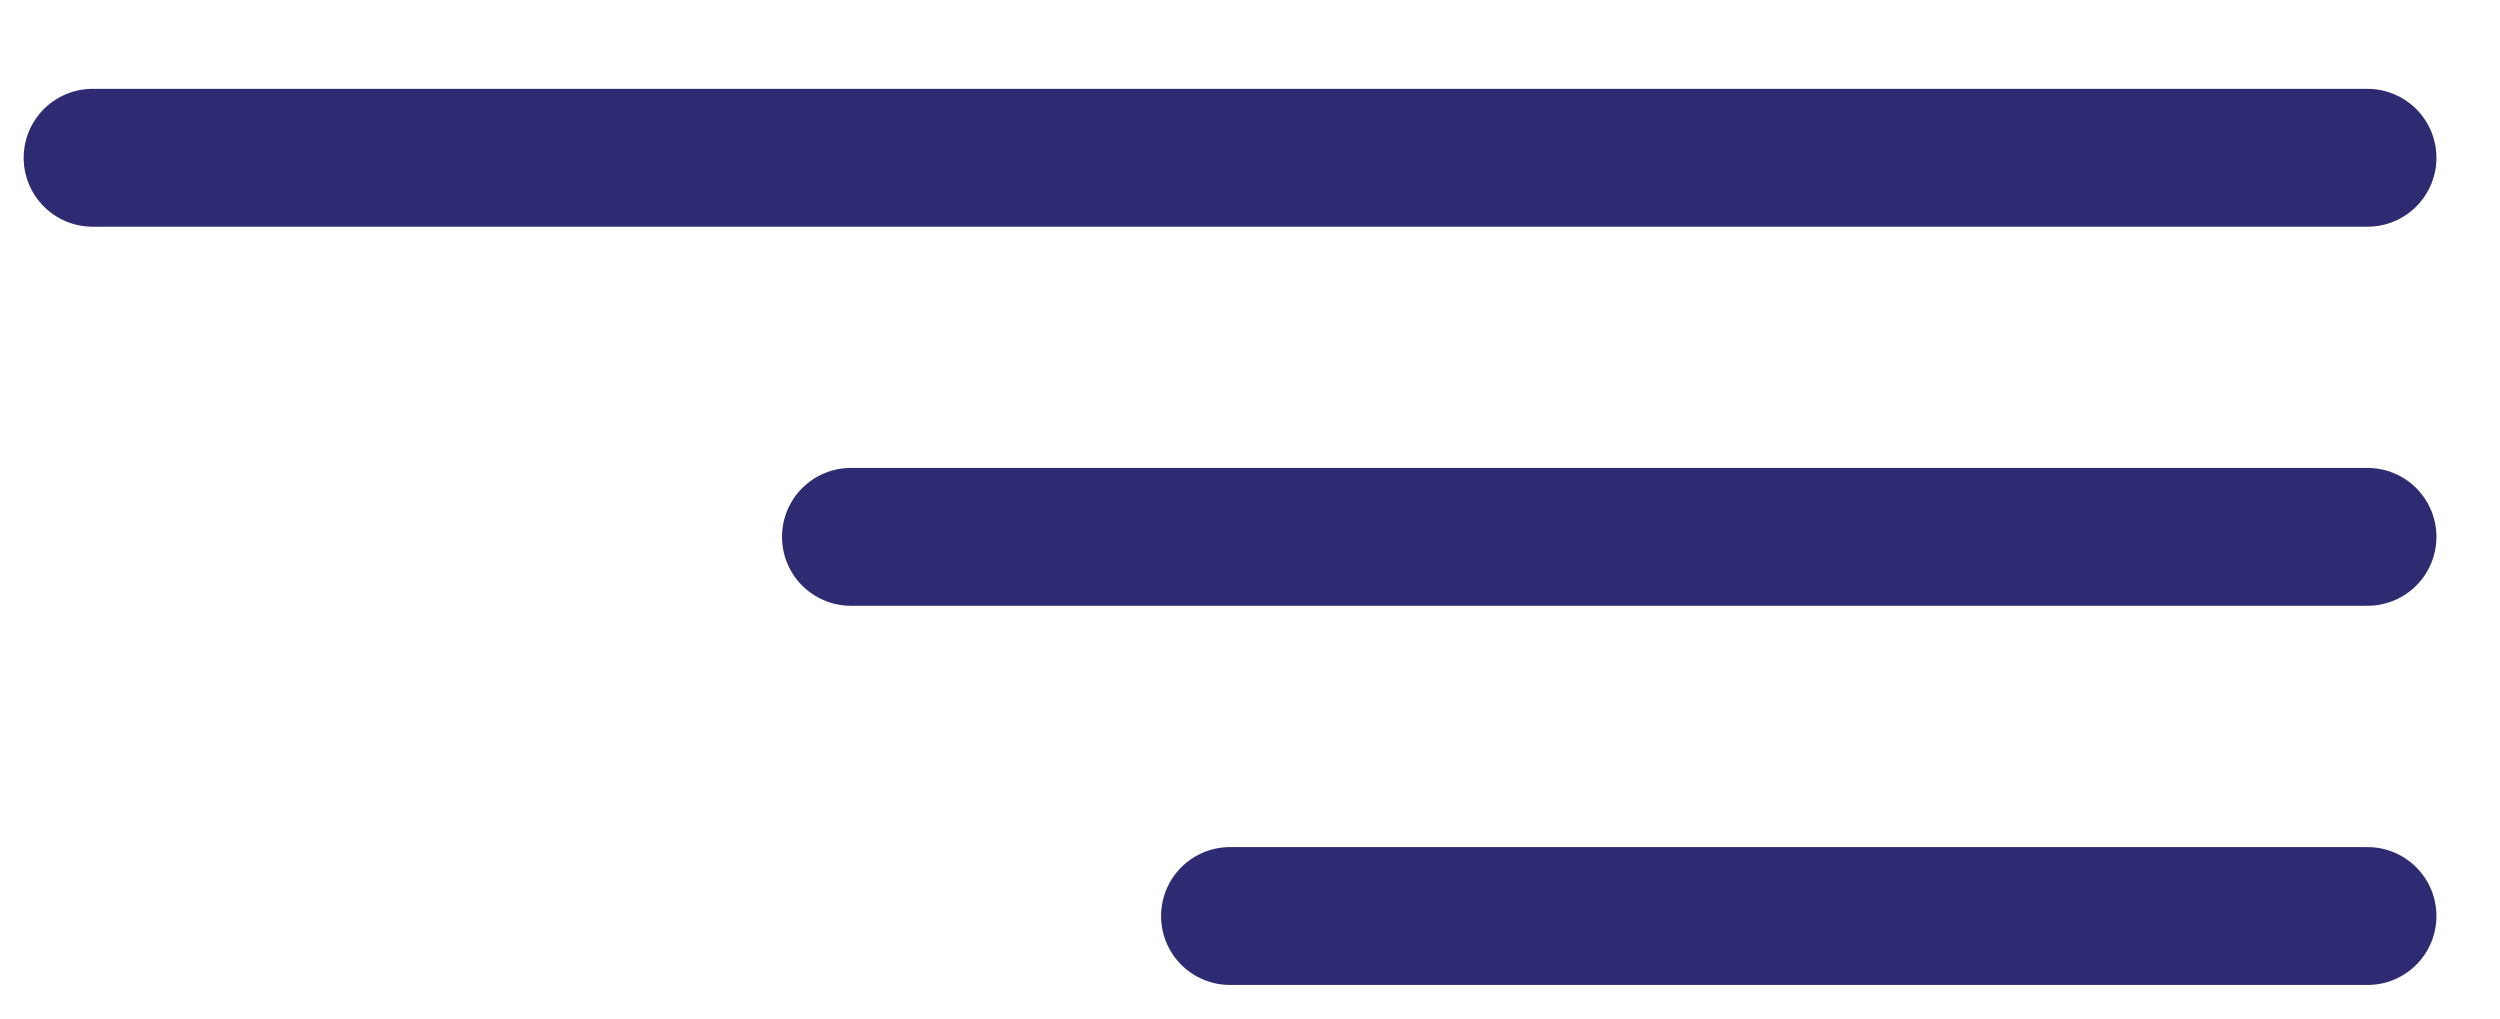 <svg width="27" height="11" viewBox="0 0 27 11" fill="none" xmlns="http://www.w3.org/2000/svg">
<path d="M1 1.704H25.569" stroke="#2F2B73" stroke-width="1.489" stroke-linecap="round"/>
<path d="M9.19 5.798L25.569 5.798" stroke="#2F2B73" stroke-width="1.489" stroke-linecap="round"/>
<path d="M13.284 9.893L25.569 9.893" stroke="#2F2B73" stroke-width="1.489" stroke-linecap="round"/>
</svg>
